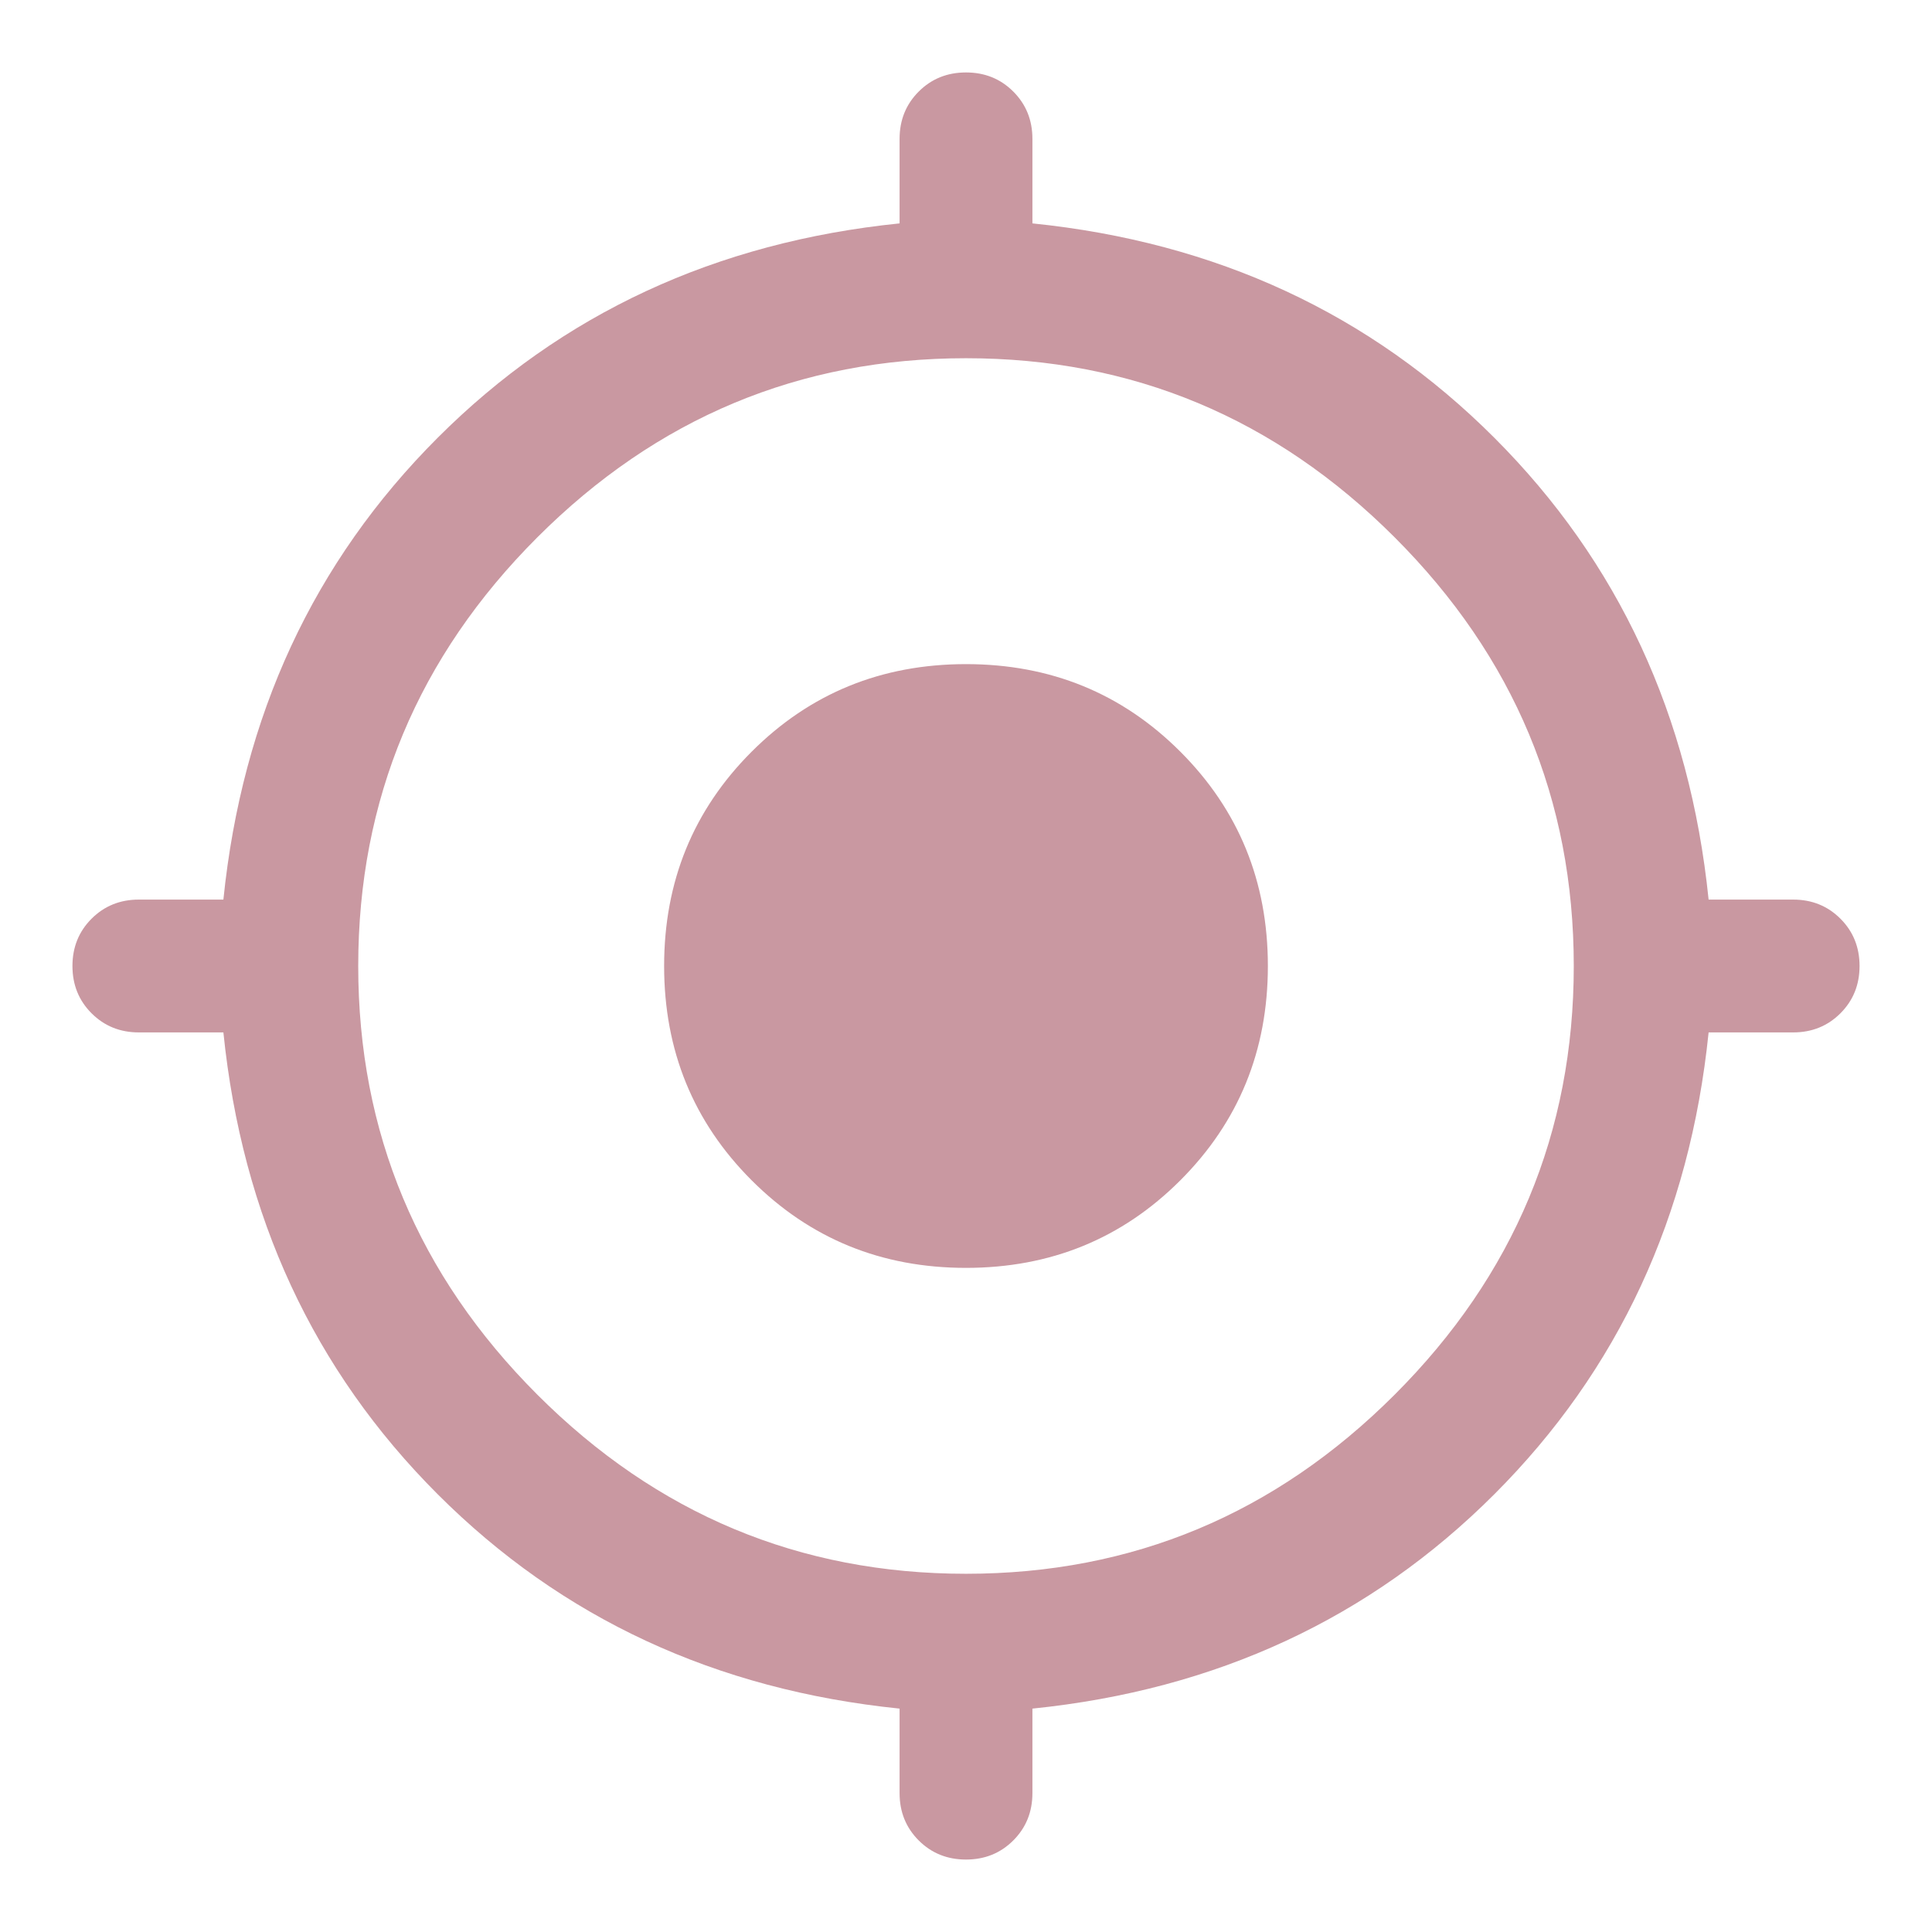 <svg xmlns="http://www.w3.org/2000/svg" height="48" width="48">
<style type="text/css">
	.st0{fill:#c998a1;}
</style>
<path class="st0" d="M24 46.2Q23.3 46.2 22.825 45.725Q22.35 45.25 22.35 44.55V42.45Q15.5 41.75 10.875 37.125Q6.25 32.5 5.55 25.65H3.45Q2.75 25.65 2.275 25.175Q1.8 24.7 1.8 24Q1.8 23.3 2.275 22.825Q2.75 22.35 3.45 22.35H5.55Q6.25 15.5 10.875 10.875Q15.5 6.25 22.35 5.55V3.45Q22.35 2.75 22.825 2.275Q23.3 1.8 24 1.8Q24.7 1.8 25.175 2.275Q25.65 2.75 25.65 3.45V5.55Q32.5 6.25 37.125 10.875Q41.75 15.5 42.45 22.35H44.55Q45.25 22.35 45.725 22.825Q46.2 23.3 46.2 24Q46.2 24.7 45.725 25.175Q45.25 25.65 44.55 25.65H42.45Q41.75 32.5 37.125 37.125Q32.5 41.75 25.65 42.45V44.55Q25.65 45.25 25.175 45.725Q24.7 46.2 24 46.2ZM24 39.1Q30.2 39.1 34.65 34.65Q39.1 30.2 39.1 24Q39.1 17.8 34.65 13.35Q30.2 8.9 24 8.9Q17.8 8.9 13.35 13.35Q8.9 17.8 8.9 24Q8.9 30.2 13.35 34.65Q17.8 39.1 24 39.1ZM24 31.5Q20.85 31.5 18.675 29.325Q16.5 27.15 16.5 24Q16.5 20.85 18.675 18.675Q20.85 16.5 24 16.5Q27.15 16.5 29.325 18.675Q31.5 20.85 31.5 24Q31.5 27.15 29.325 29.325Q27.15 31.5 24 31.5Z"/></svg>